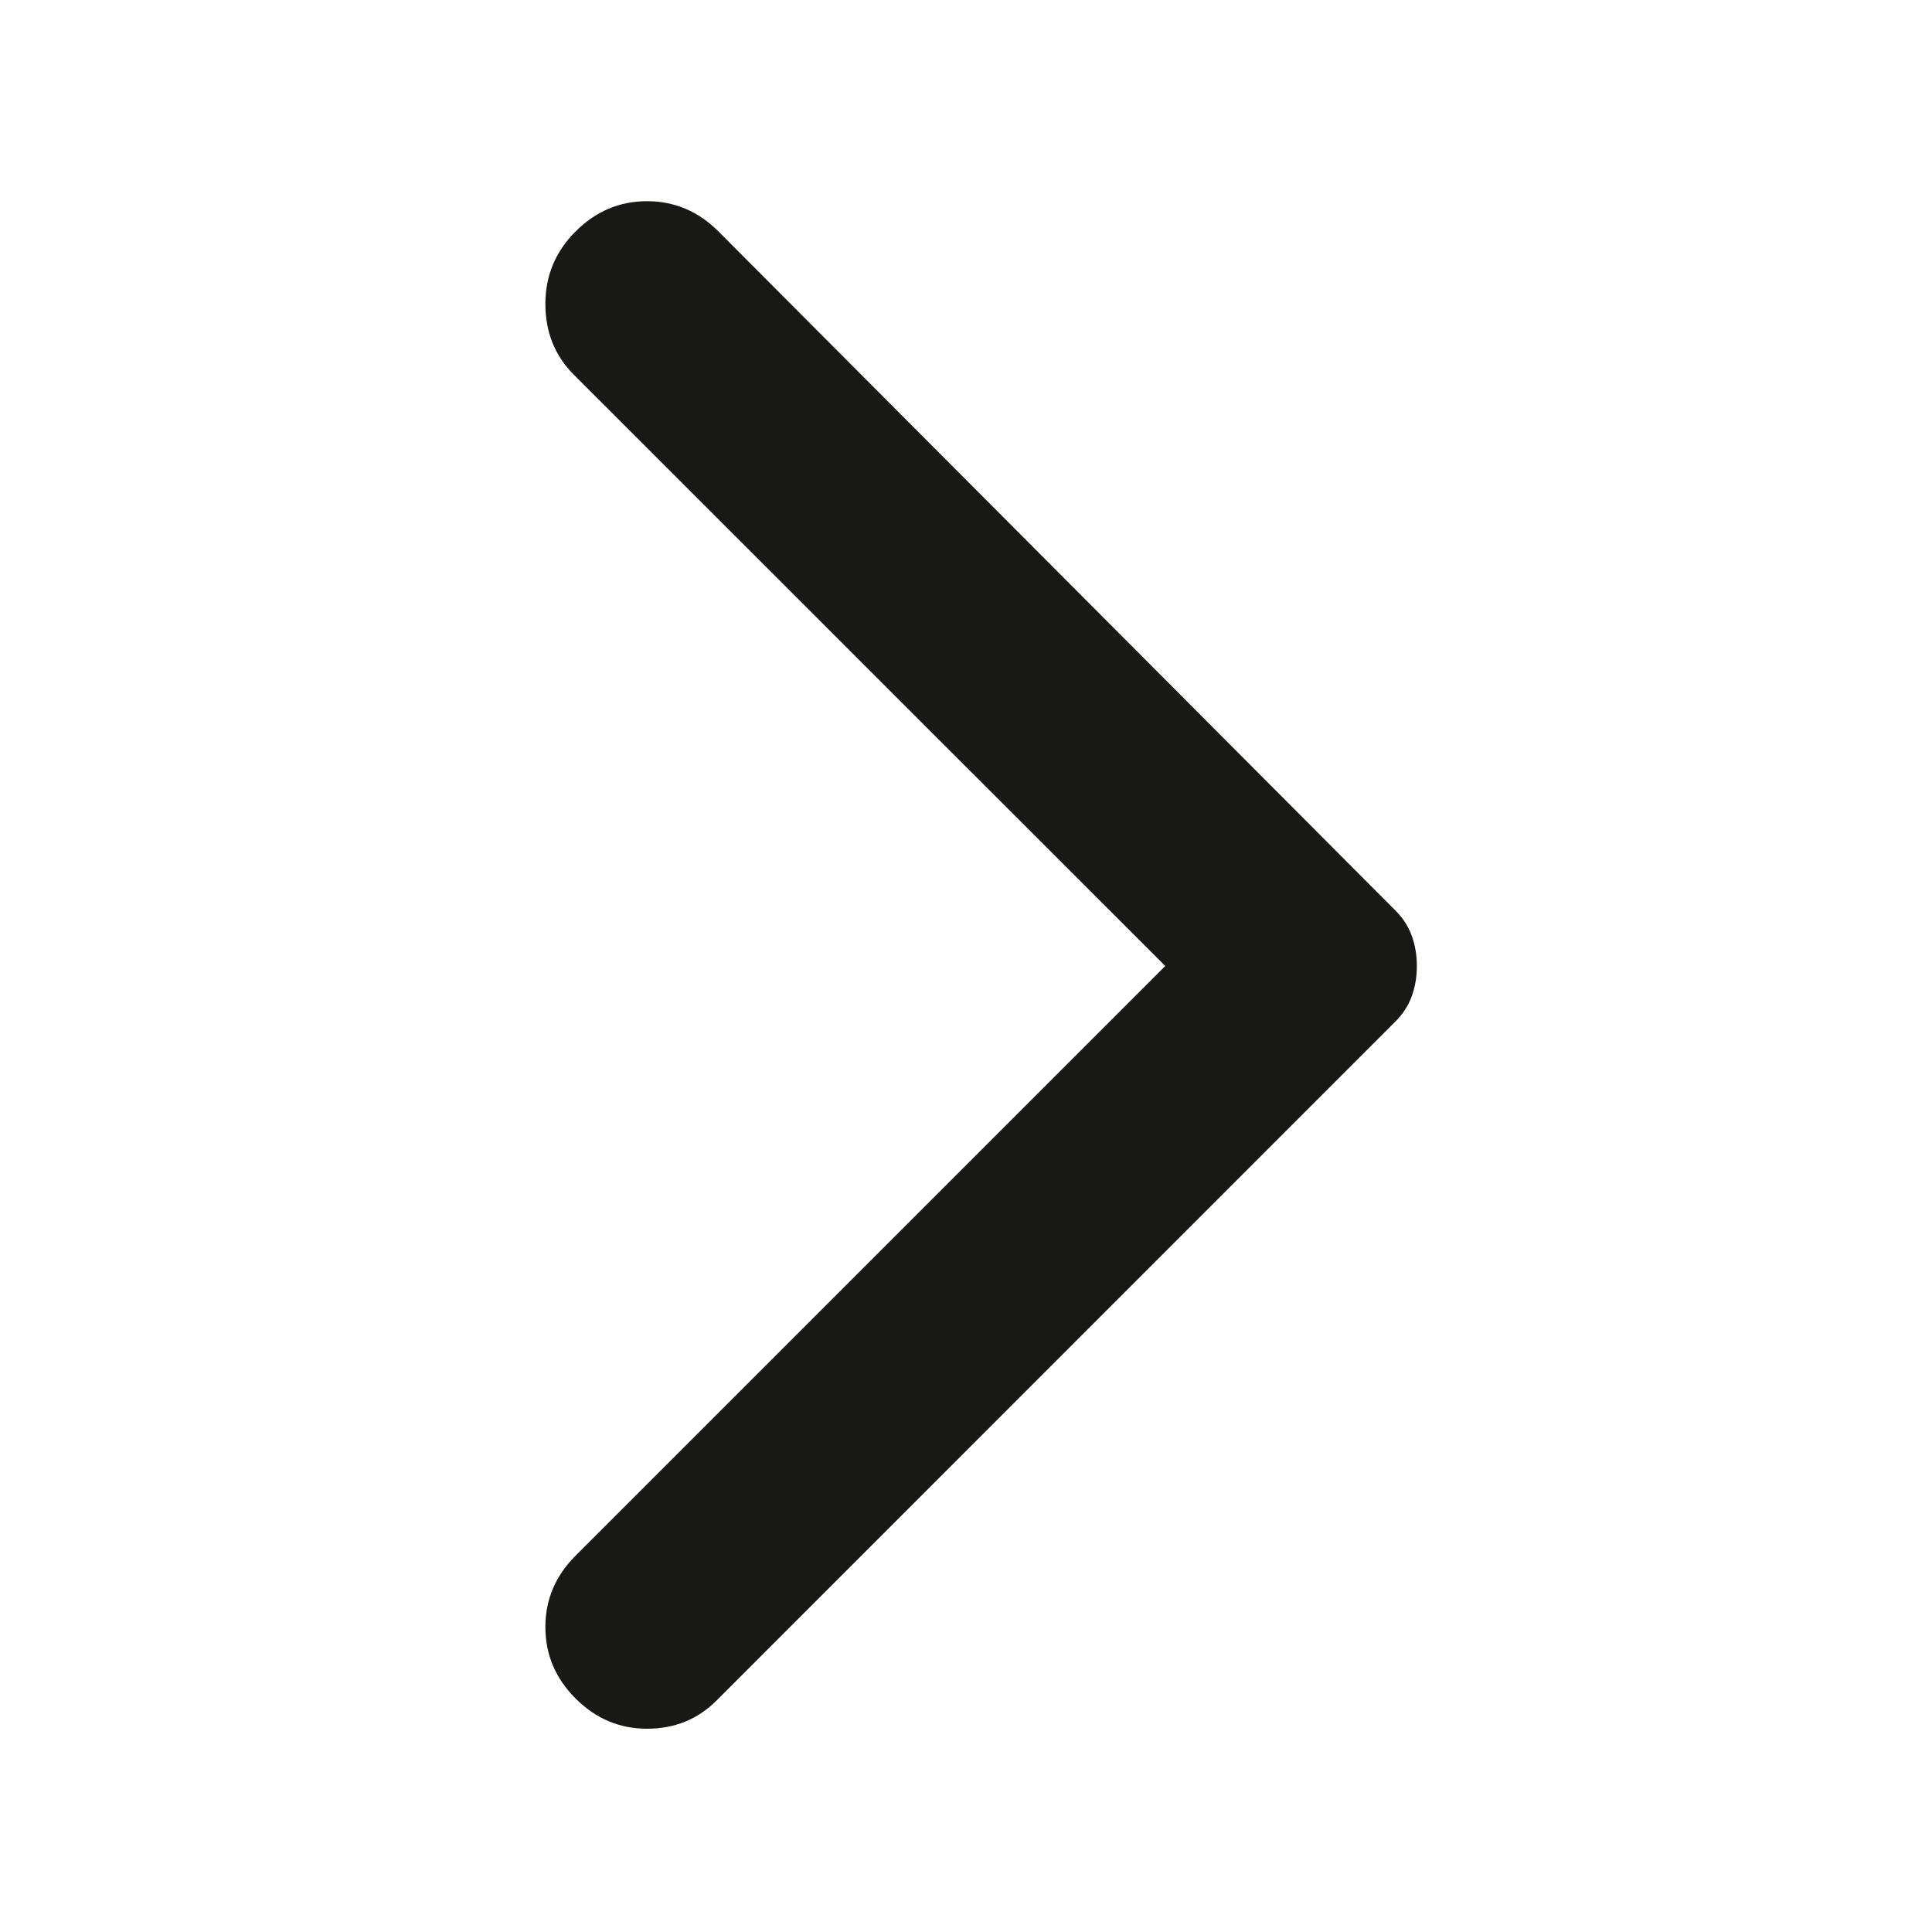 <svg width="14" height="14" viewBox="0 0 14 14" fill="none" xmlns="http://www.w3.org/2000/svg">
<path d="M4.171 12.308C4.025 12.162 3.952 11.99 3.952 11.79C3.952 11.591 4.025 11.419 4.171 11.273L8.444 7L4.156 2.713C4.02 2.576 3.952 2.406 3.952 2.202C3.952 1.998 4.025 1.823 4.171 1.677C4.317 1.531 4.489 1.458 4.689 1.458C4.888 1.458 5.06 1.531 5.206 1.677L10.106 6.592C10.165 6.65 10.206 6.713 10.23 6.781C10.255 6.849 10.267 6.922 10.267 7C10.267 7.078 10.255 7.151 10.23 7.219C10.206 7.287 10.165 7.35 10.106 7.408L5.192 12.323C5.056 12.459 4.888 12.527 4.689 12.527C4.489 12.527 4.317 12.454 4.171 12.308Z" fill="#181817"/>
</svg>
